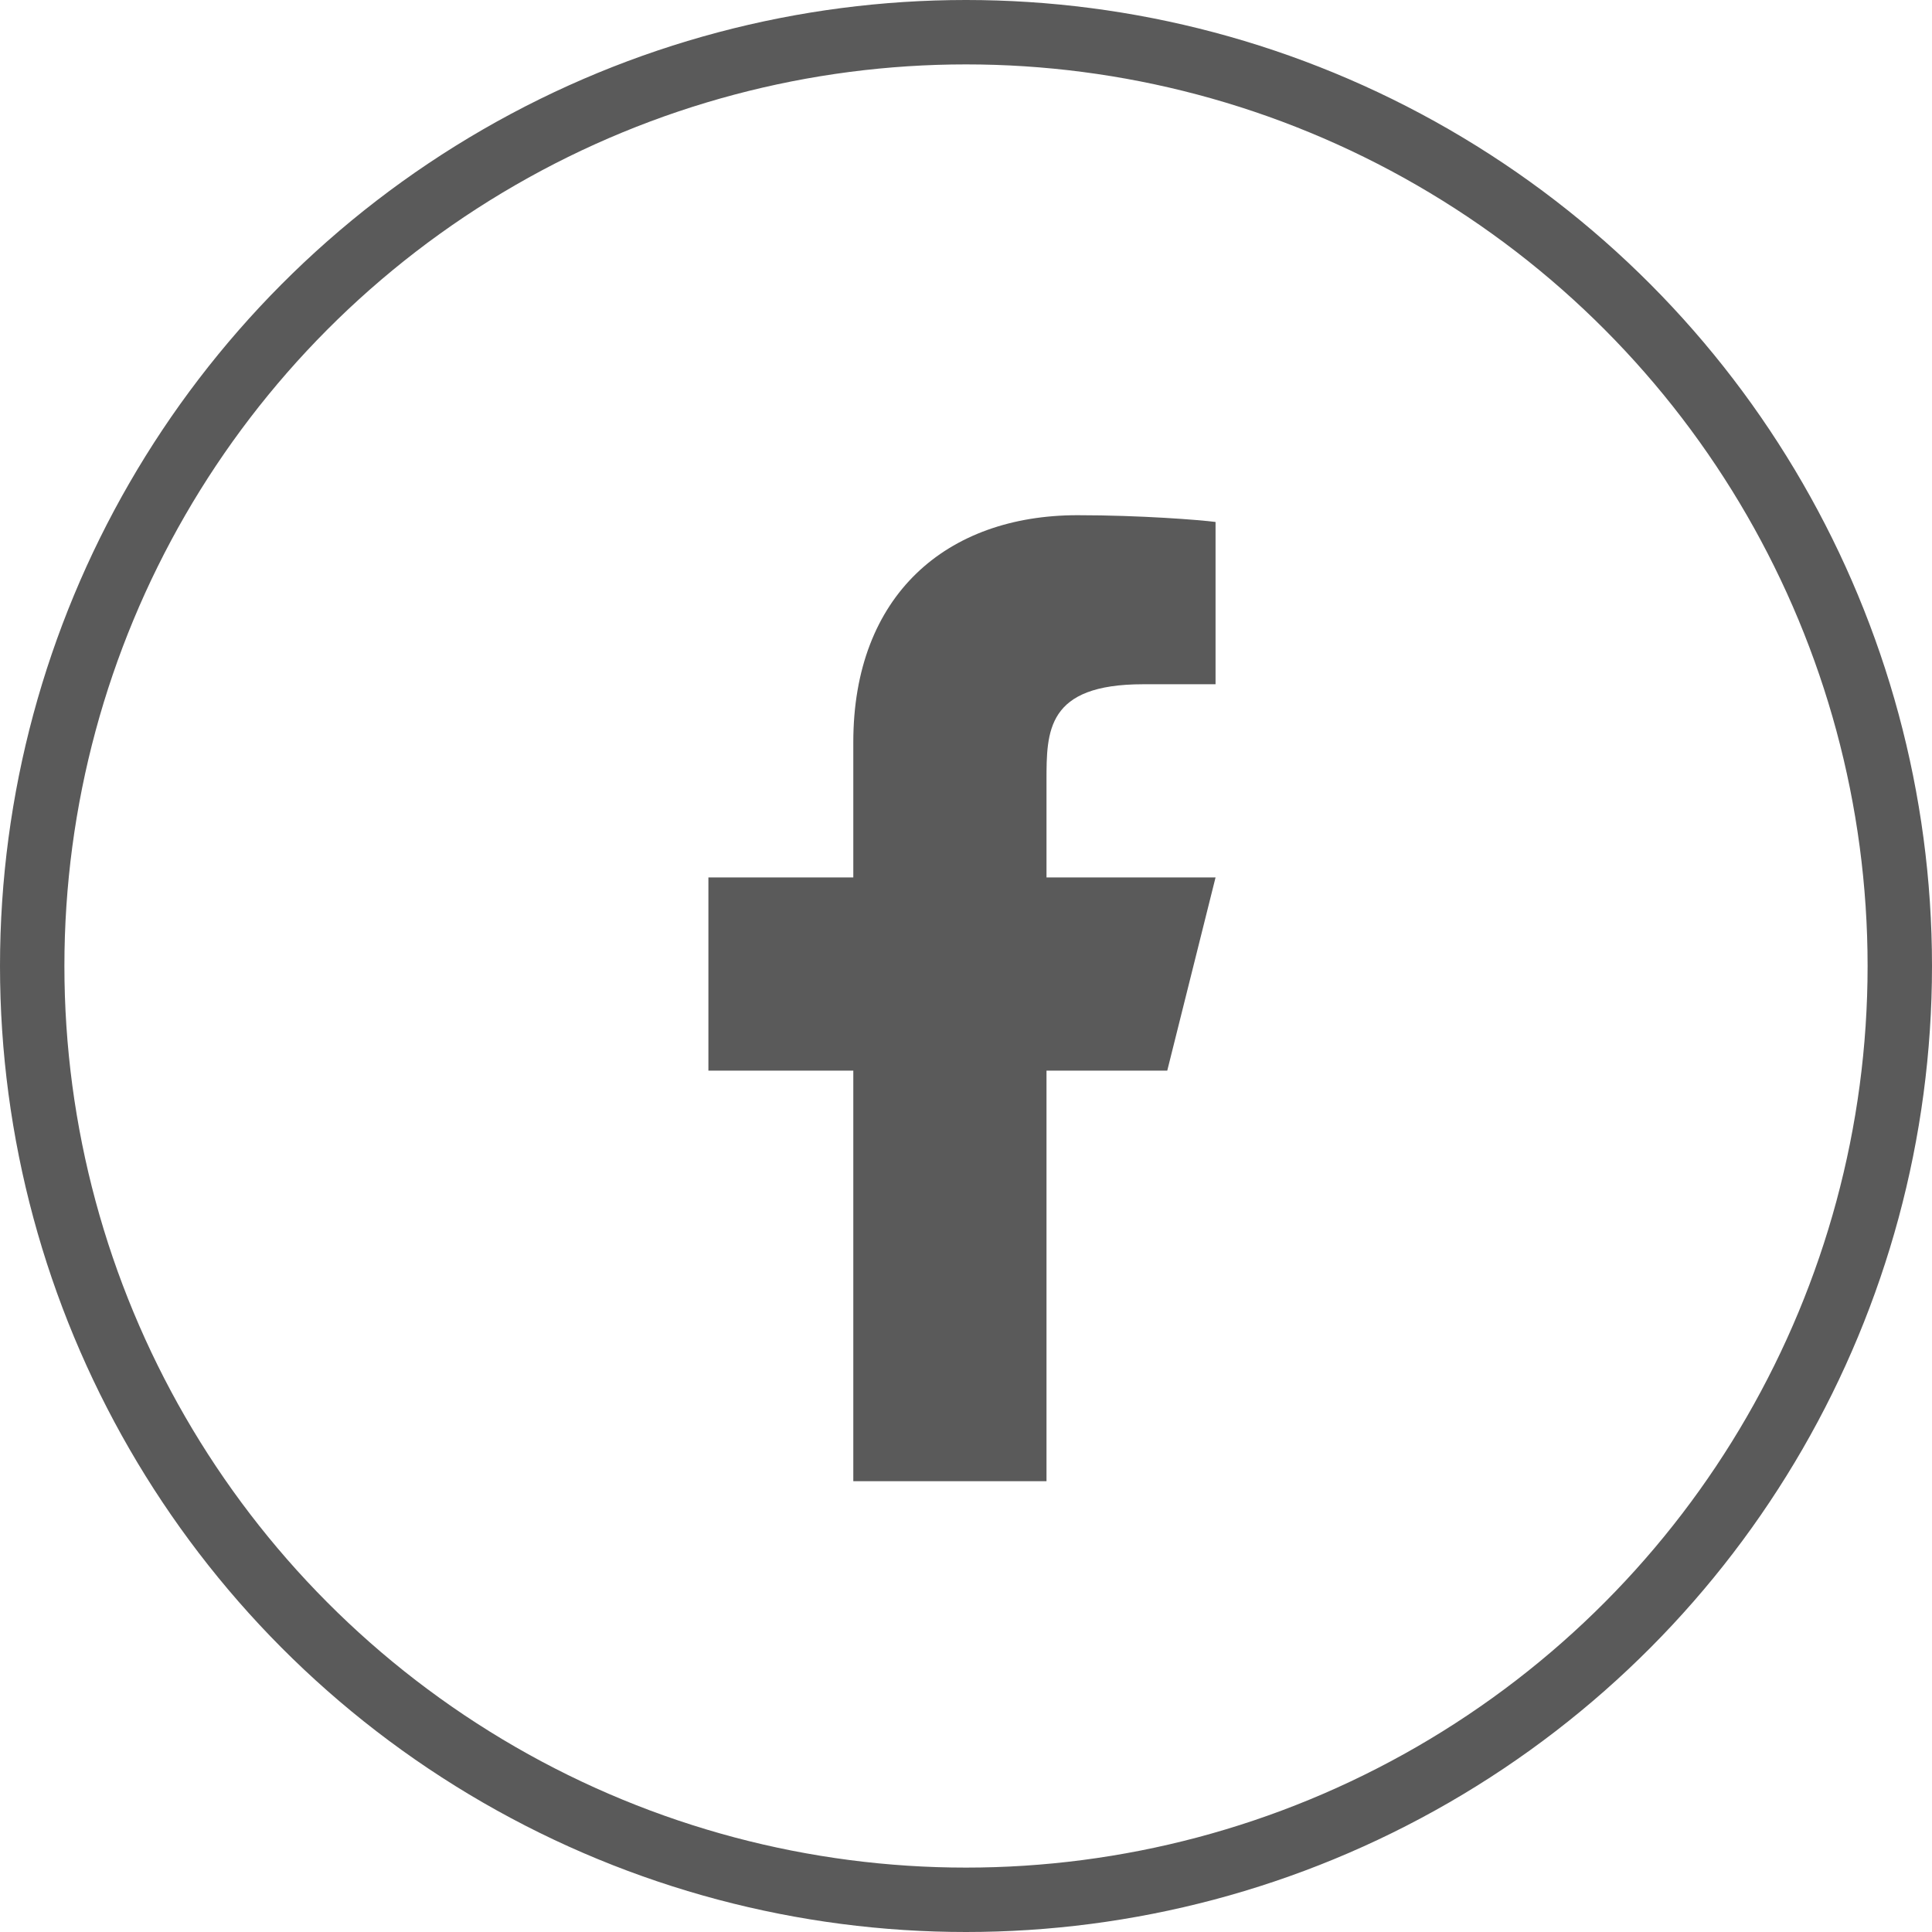 <svg width="30" height="30" viewBox="0 0 30 30" fill="none" xmlns="http://www.w3.org/2000/svg">
<path d="M16.25 16.625H18.125L18.875 13.625H16.25V12.125C16.25 11.352 16.25 10.625 17.75 10.625H18.875V8.105C18.631 8.073 17.707 8 16.732 8C14.696 8 13.25 9.243 13.25 11.525V13.625H11V16.625H13.25V23H16.25V16.625Z" fill="#5A5A5A"/>
<circle cx="15" cy="15" r="14.5" stroke="#5A5A5A"/>
</svg>

